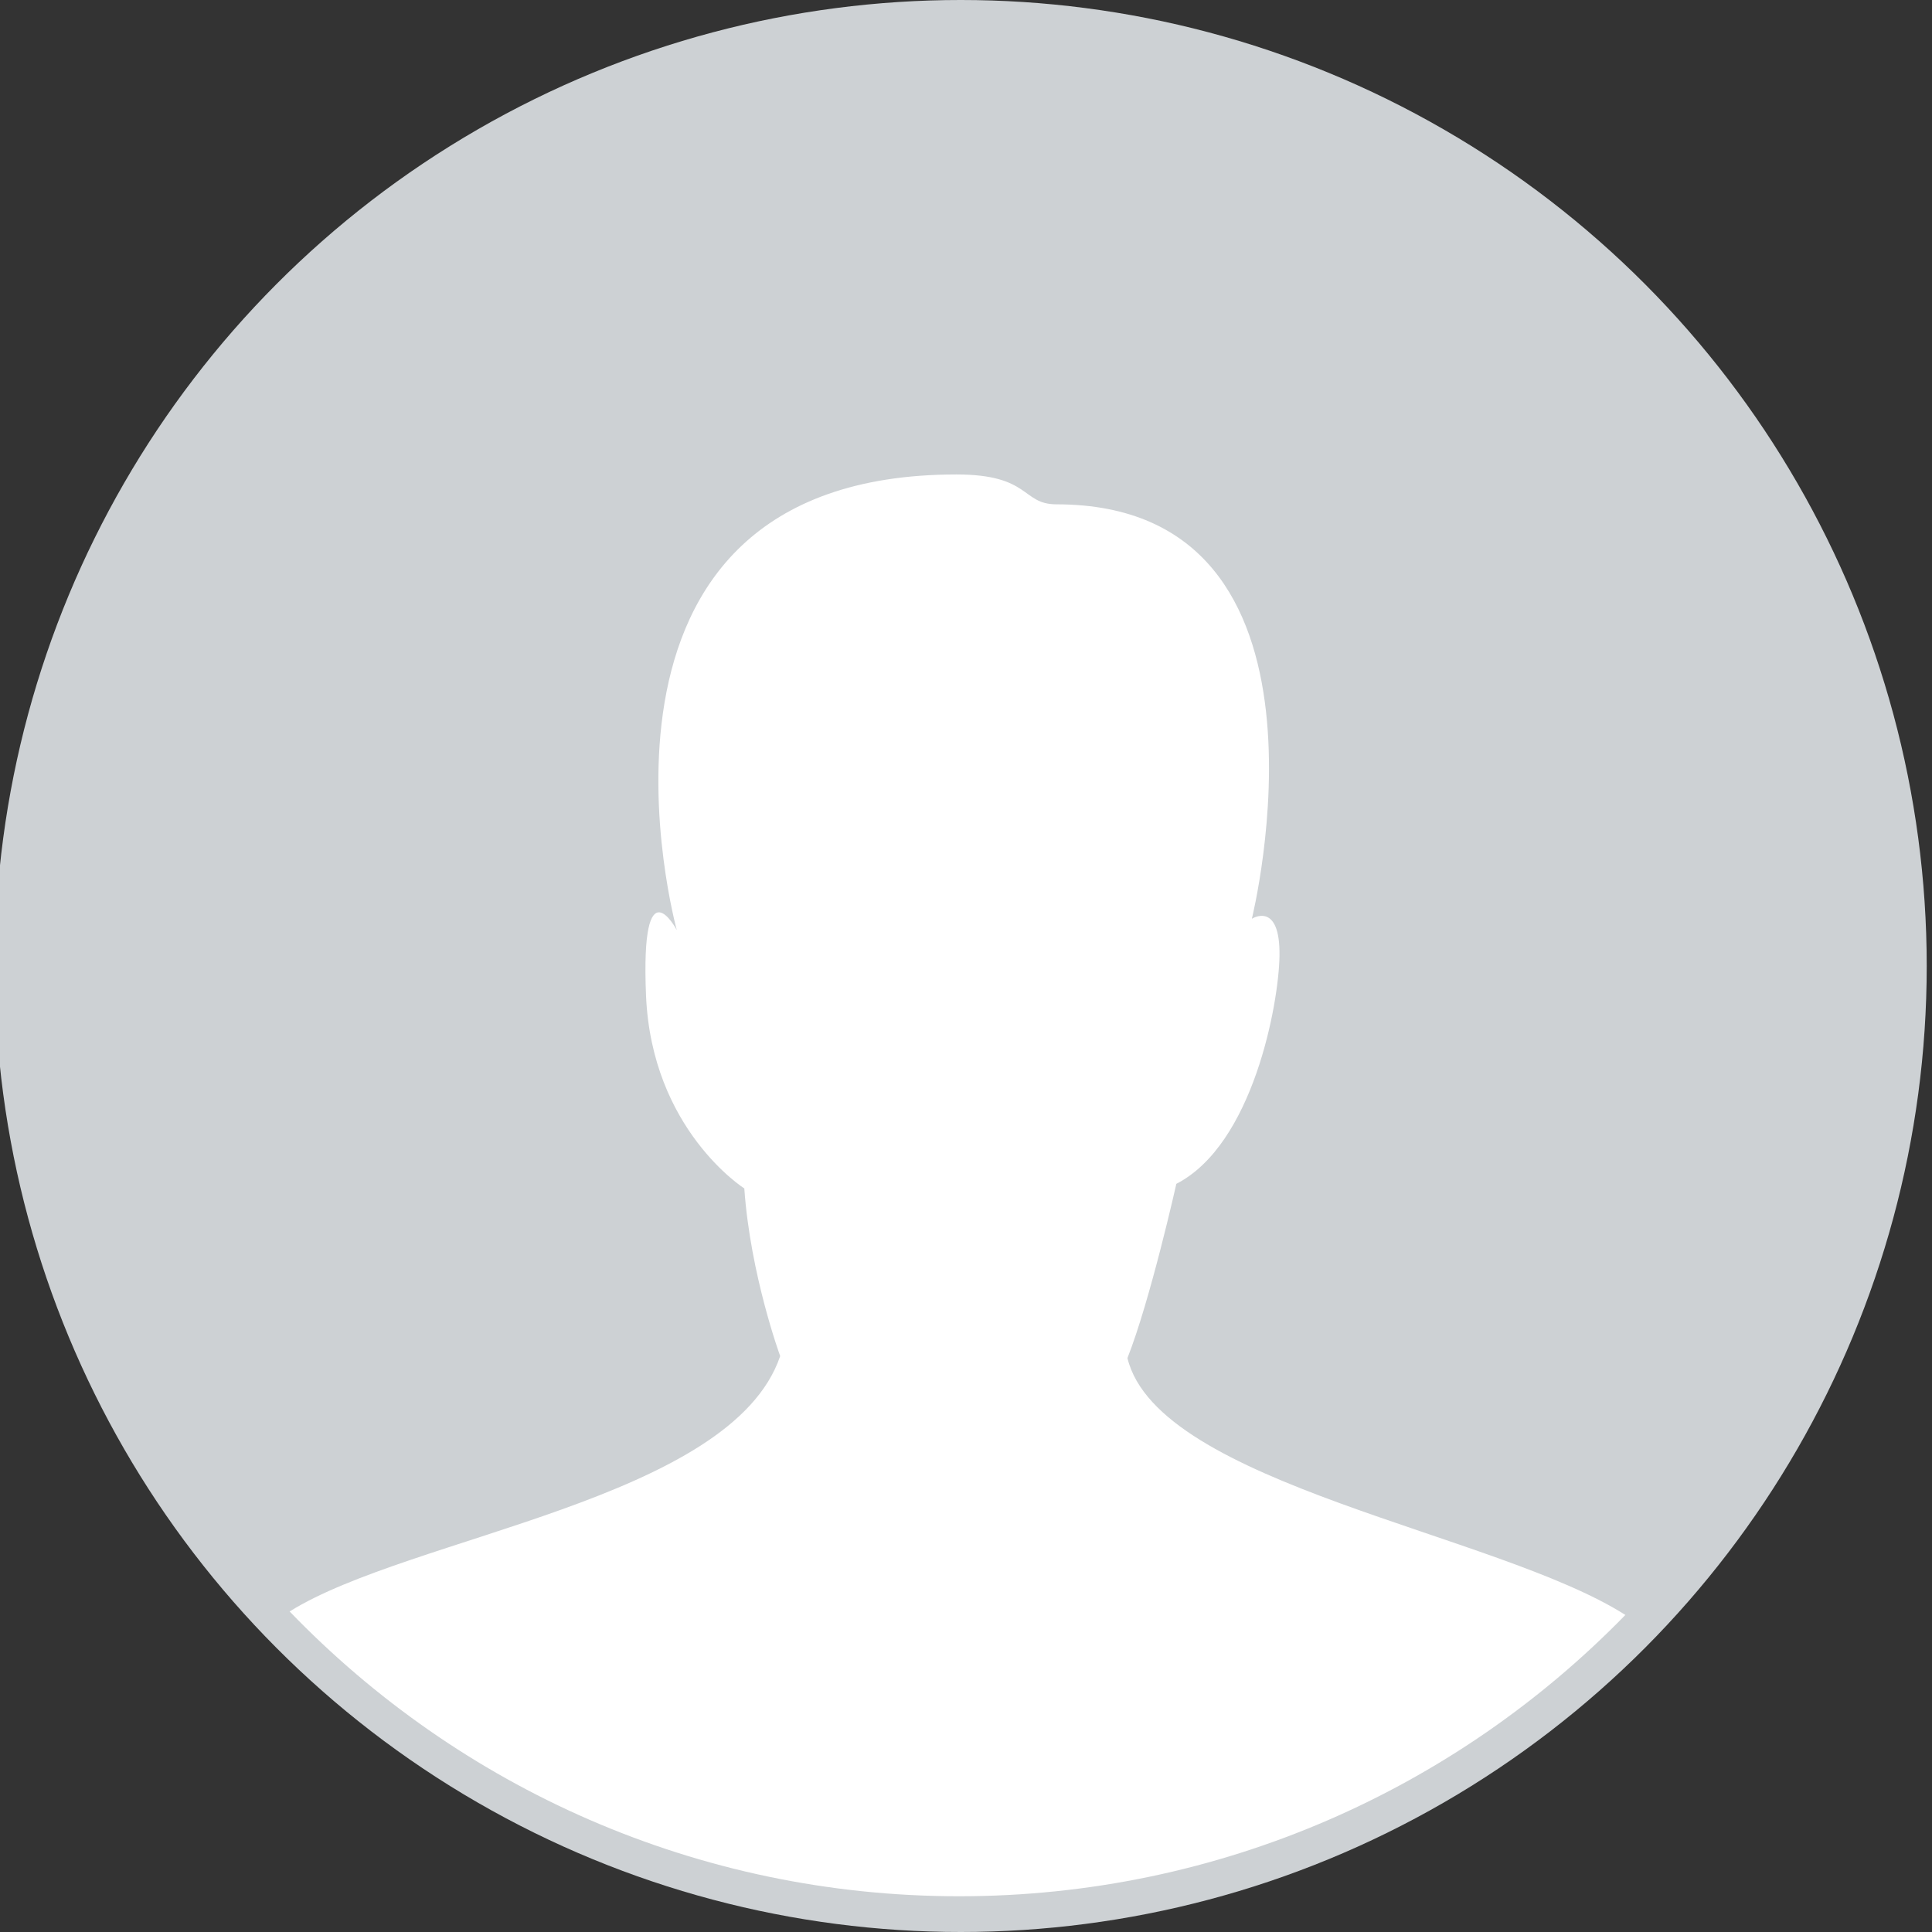 <?xml version="1.0" encoding="UTF-8"?>
<!-- Generator: Adobe Illustrator 16.0.0, SVG Export Plug-In . SVG Version: 6.00 Build 0)  -->
<!DOCTYPE svg PUBLIC "-//W3C//DTD SVG 1.1//EN" "http://www.w3.org/Graphics/SVG/1.1/DTD/svg11.dtd">
<svg version="1.1" xmlns="http://www.w3.org/2000/svg" xmlns:xlink="http://www.w3.org/1999/xlink" x="0px" y="0px" width="108px" height="108px" viewBox="0 0 108 108" enable-background="new 0 0 108 108" xml:space="preserve">
<rect x="0" y="0" width="108" height="108" fill="#333333" stroke="none"/>
<g id="person">
	<circle id="base_2_" fill-rule="evenodd" clip-rule="evenodd" fill="#CDD1D4" cx="53.705" cy="54" r="54"/>
	<path fill-rule="evenodd" clip-rule="evenodd" fill="#FFFFFF" d="M90.859,90.277c-9.445,9.695-22.637,15.725-37.24,15.725   c-14.703,0-27.969-6.111-37.428-15.92c6.744-4.217,24.695-6.236,27.422-14.277c0,0-1.664-4.521-2.006-9.371   c0,0-5.18-3.279-5.494-10.789c-0.314-7.516,1.719-3.654,1.719-3.654s-7.025-25.468,15.633-25.468c4.168,0,3.625,1.669,5.588,1.669   c16.678,0,10.926,23.168,10.926,23.168s1.596-1.031,1.545,2.091c-0.043,2.656-1.469,10.521-5.766,12.726   c0,0-1.457,6.514-2.734,9.74C64.74,82.979,83.672,85.697,90.859,90.277z"/>
</g>
</svg>